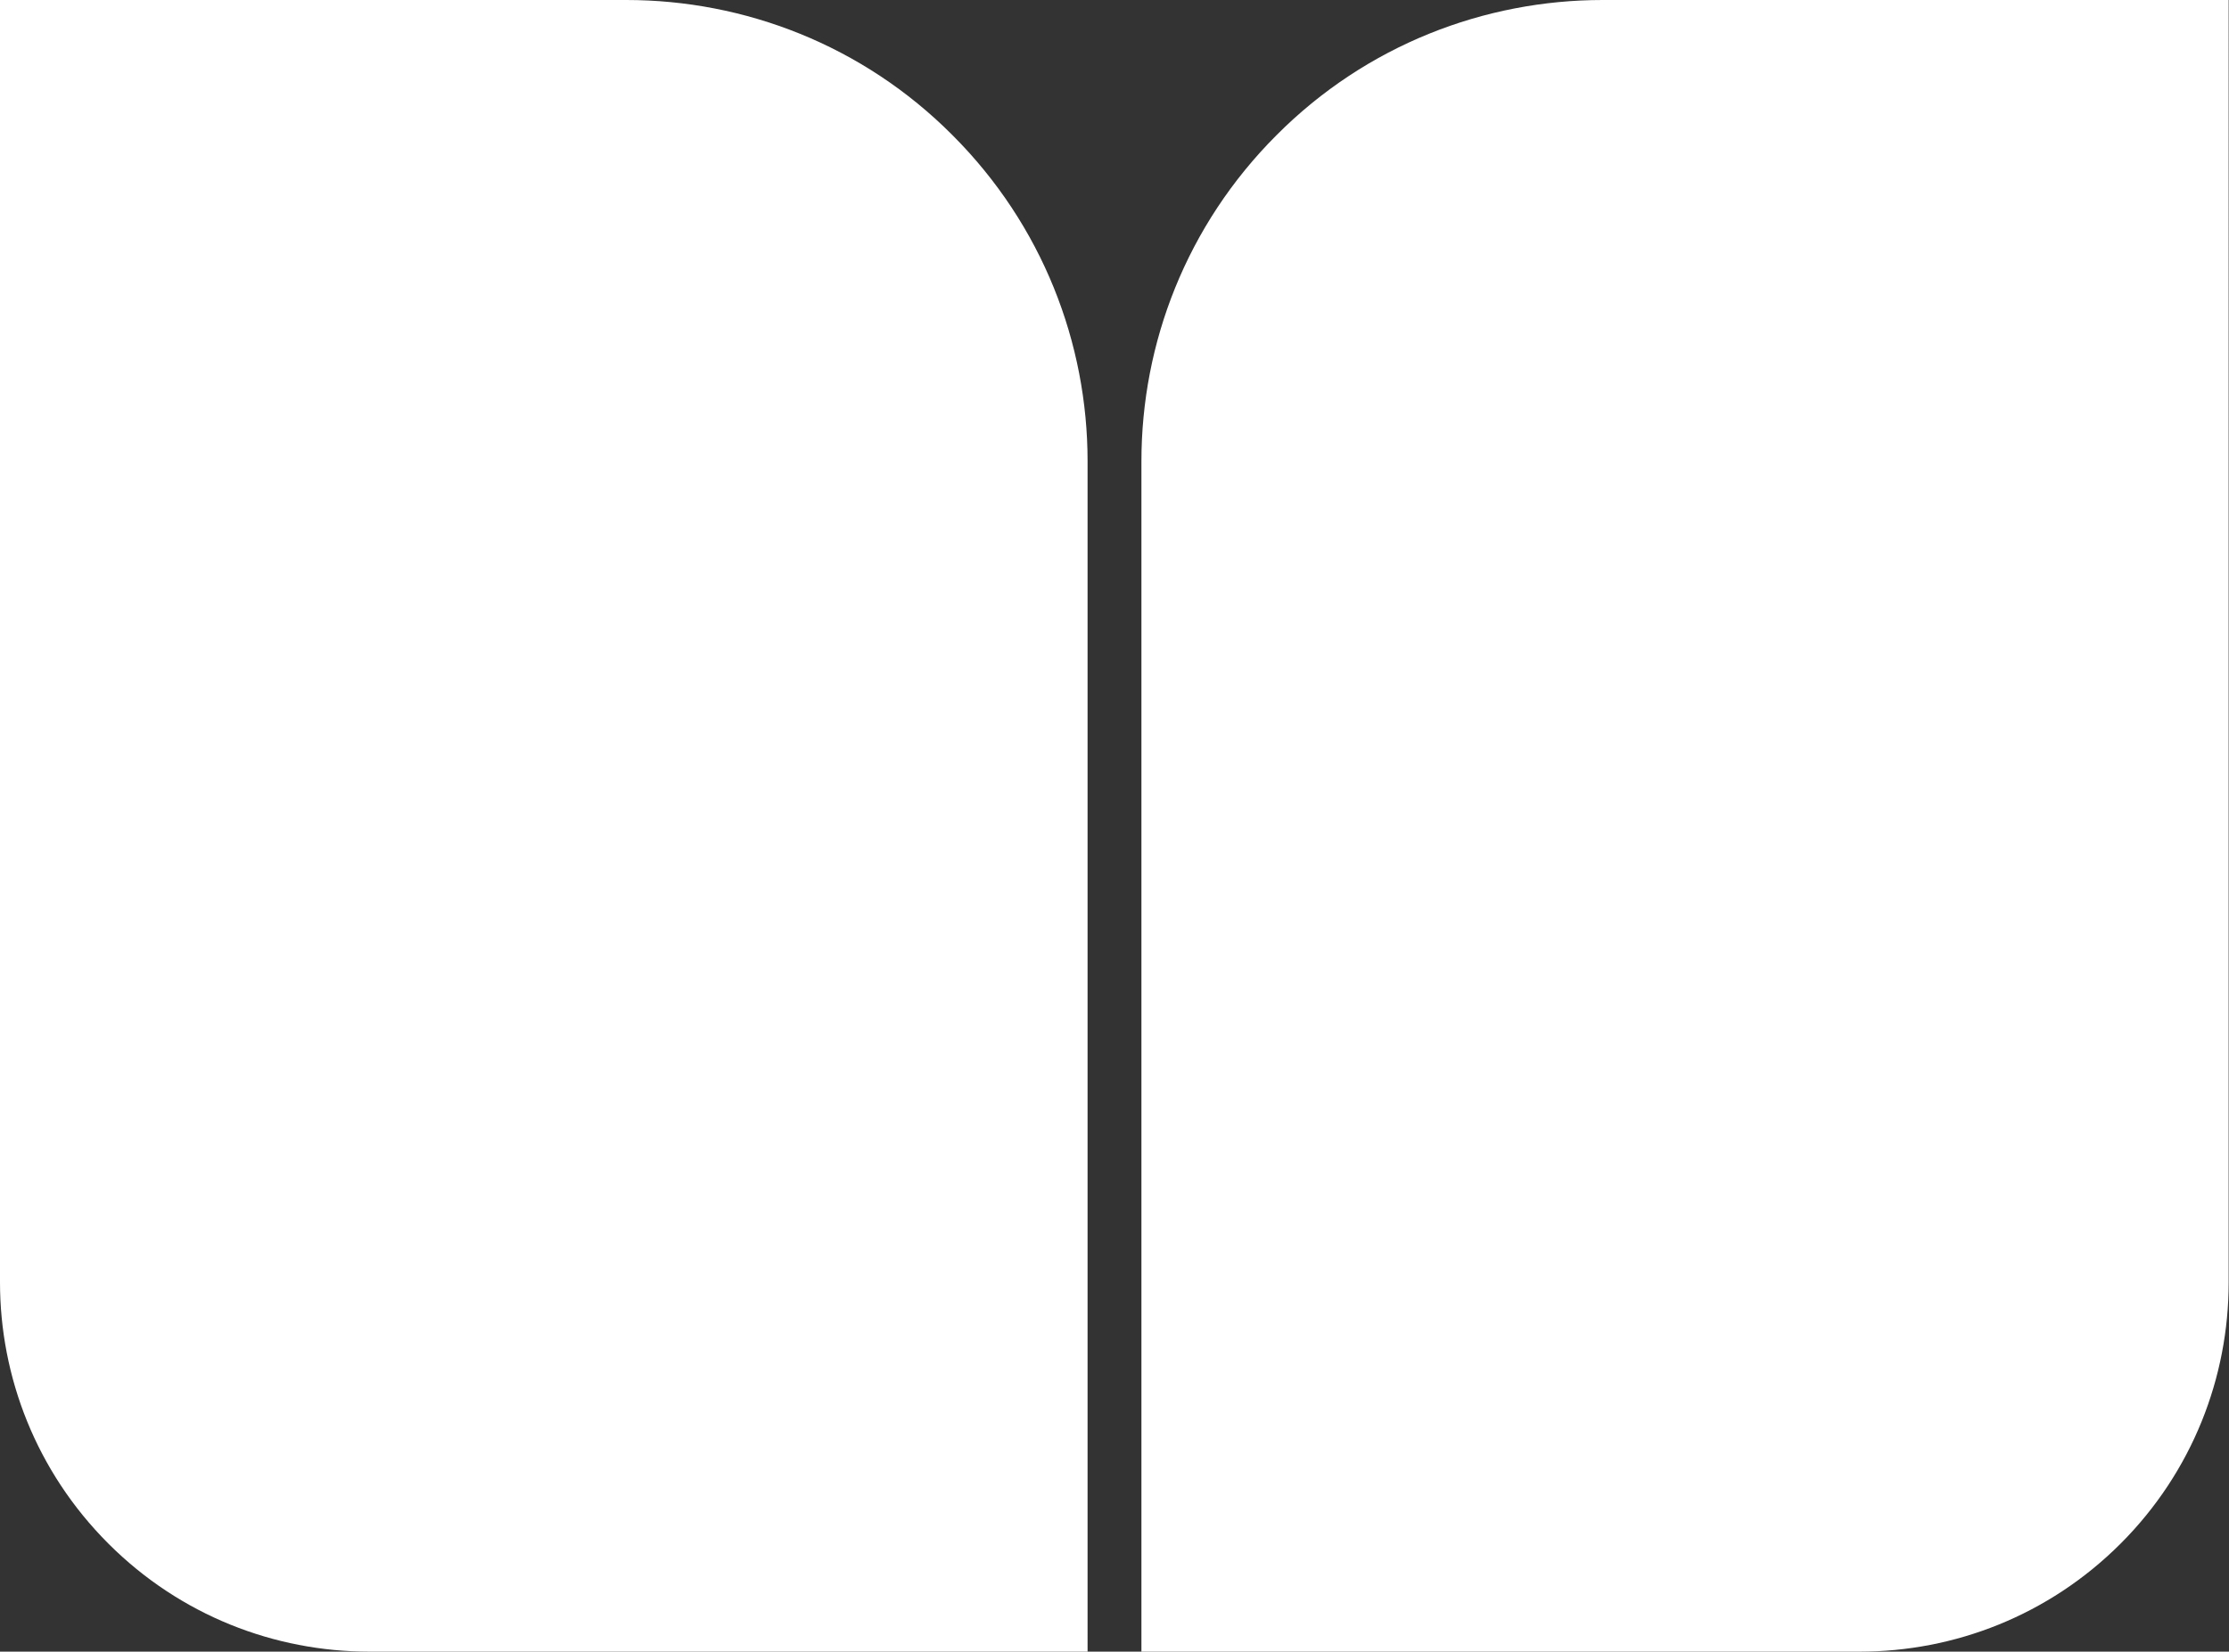<?xml version="1.0" encoding="utf-8"?>
<!-- Generator: Adobe Illustrator 21.1.0, SVG Export Plug-In . SVG Version: 6.00 Build 0)  -->
<svg version="1.1" id="Mode_Isolation" xmlns="http://www.w3.org/2000/svg" xmlns:xlink="http://www.w3.org/1999/xlink" x="0px"
	 y="0px" viewBox="0 0 649.9 481.6" style="enable-background:new 0 0 649.9 481.6;" xml:space="preserve">
<rect x="0" y="0" width="649.9" height="481.6" fill="#333333" stroke="none"/>
<style type="text/css">
	.st0{fill:#FFFFFF;}
</style>
<path class="st0" d="M317.1,481.6H107.7c-27.6,0-55.1-10.5-76.1-31.5C10.5,429,0,401.4,0,373.9V0h182.6c34.4,0,68.9,13.1,95.1,39.4
	c26.3,26.3,39.4,60.7,39.4,95.1V481.6z"/>
<path class="st0" d="M332.8,481.6h209.4c27.6,0,55.1-10.5,76.1-31.5s31.5-48.6,31.5-76.1V0H467.3c-34.4,0-68.9,13.1-95.1,39.4
	c-26.3,26.3-39.4,60.7-39.4,95.1V481.6z"/>
</svg>
